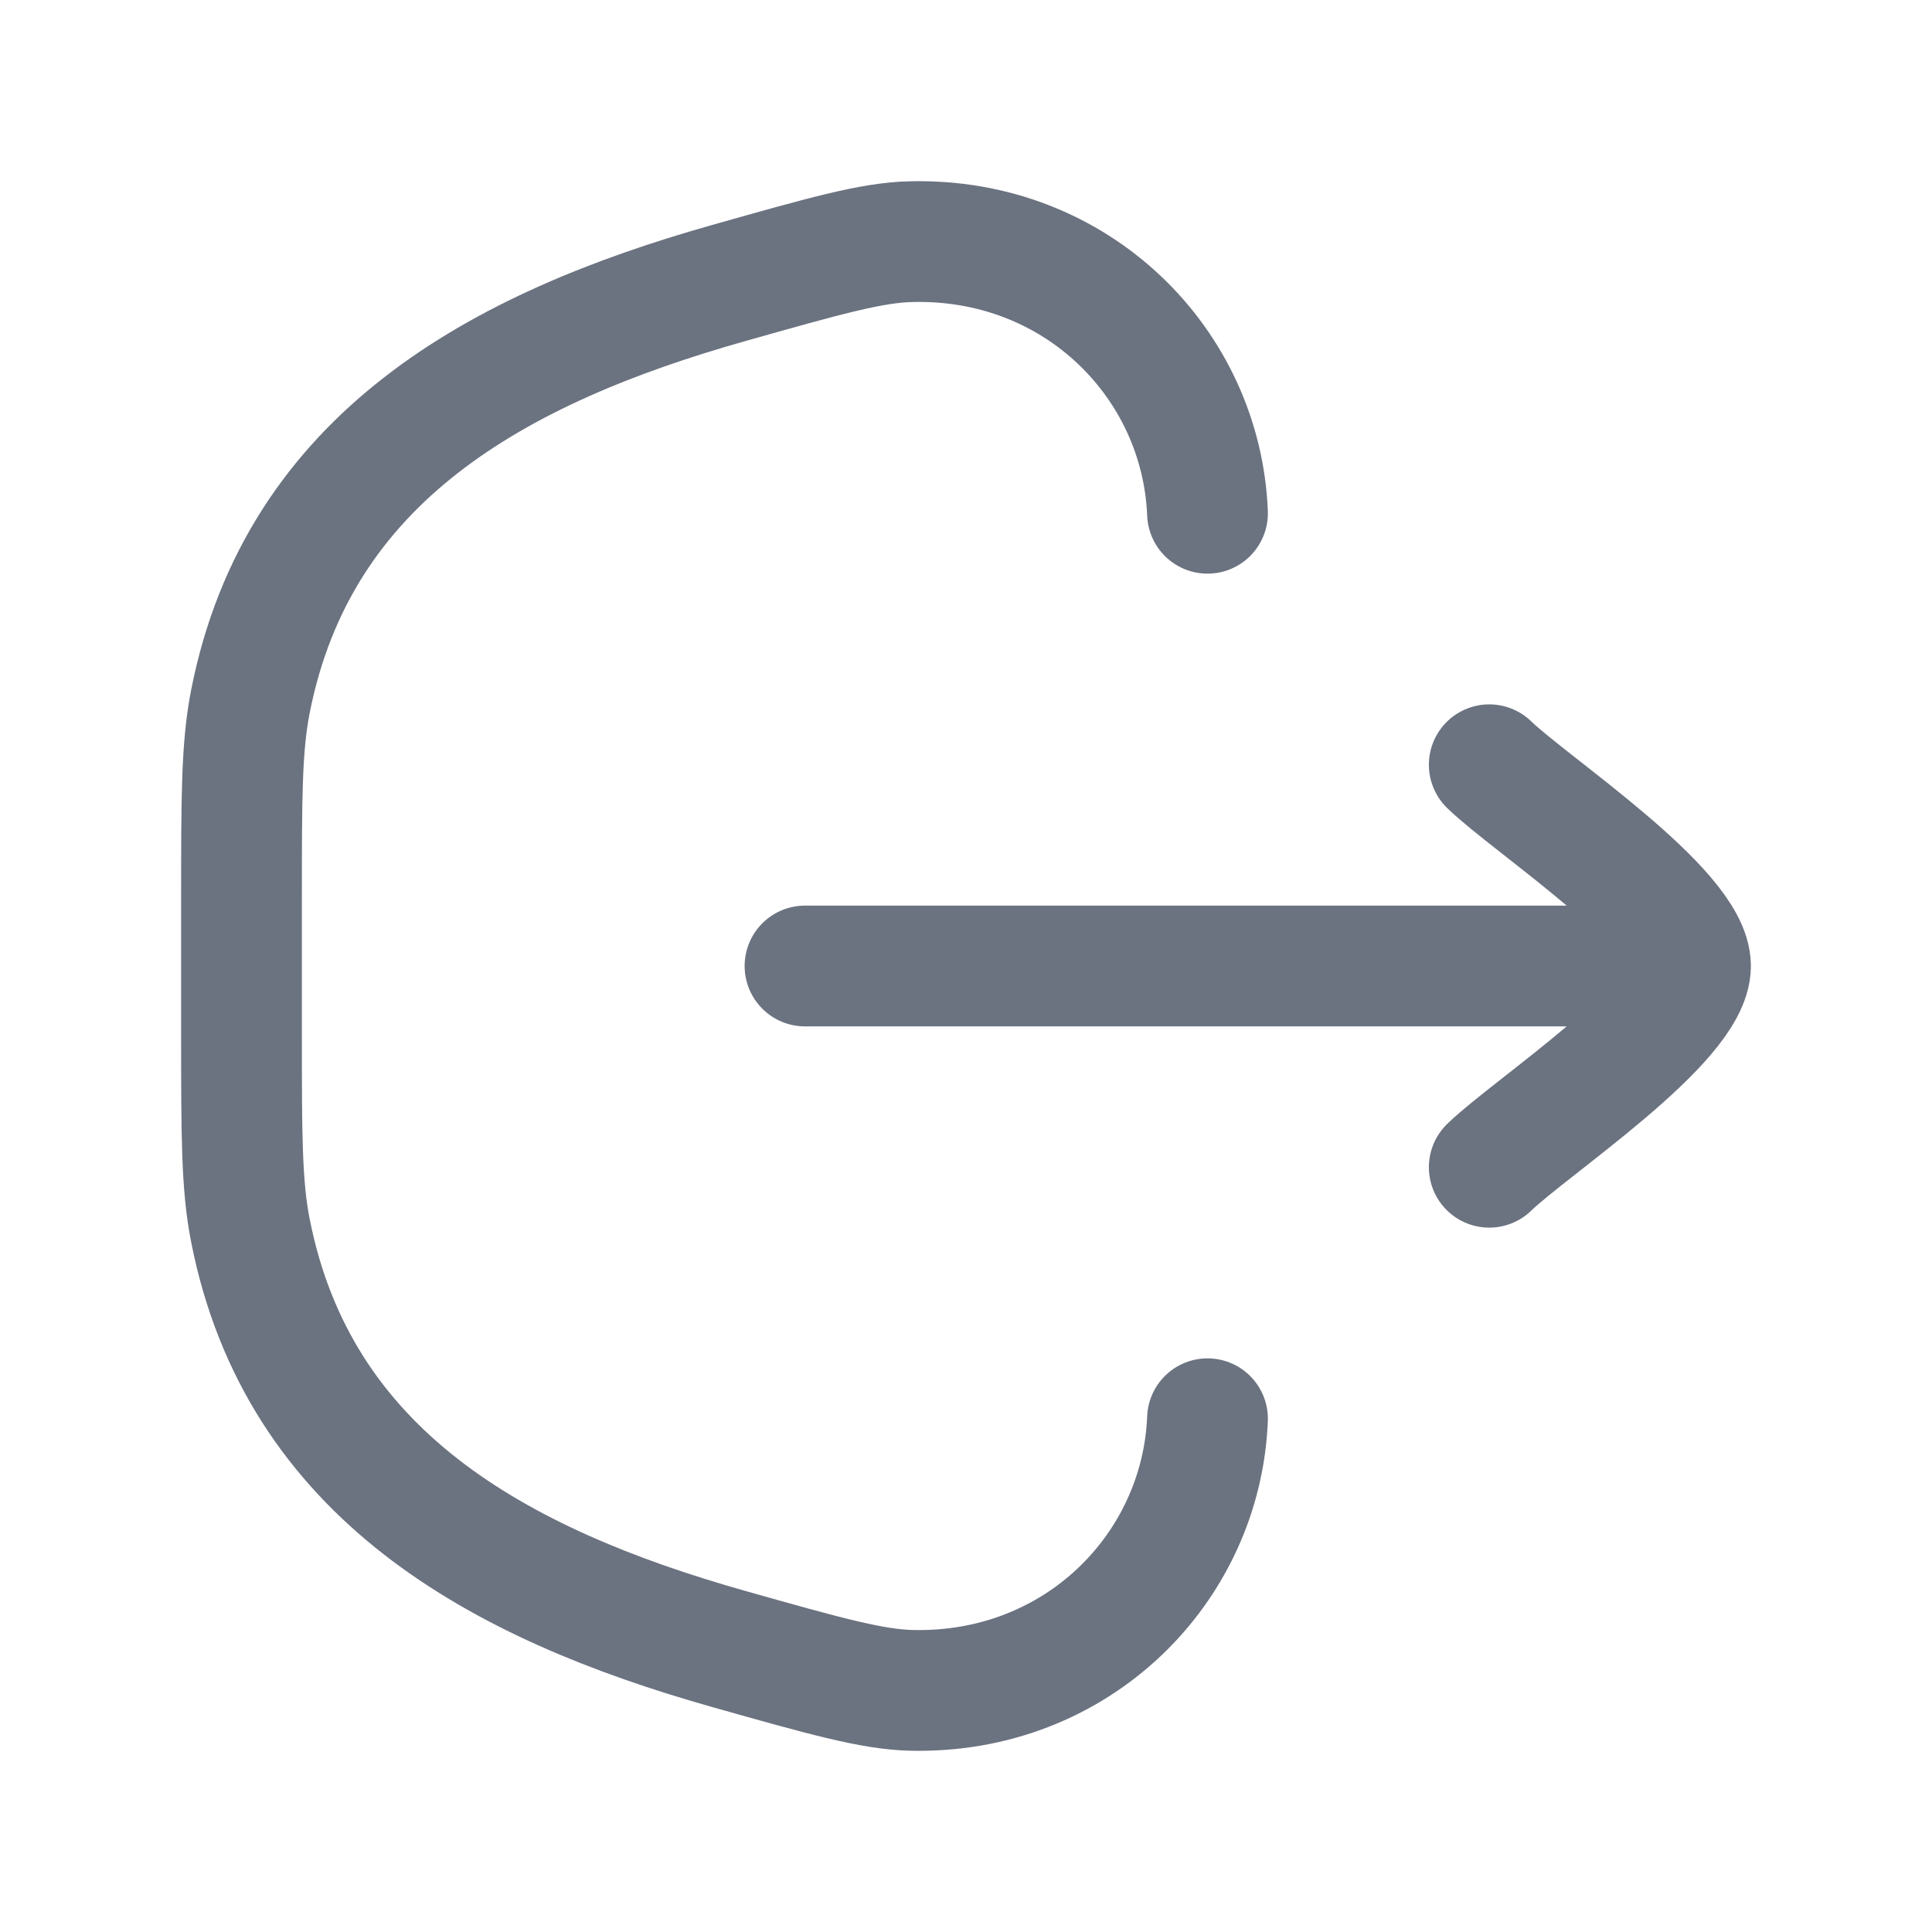 <svg width="12" height="12" viewBox="0 0 12 12" fill="none" xmlns="http://www.w3.org/2000/svg">
    <path
        d="M7.5 8.812C7.463 9.738 6.692 10.525 5.658 10.499C5.417 10.493 5.12 10.41 4.526 10.242C3.095 9.838 1.853 9.16 1.555 7.641C1.5 7.362 1.5 7.047 1.5 6.419V5.581C1.5 4.953 1.5 4.639 1.555 4.359C1.853 2.84 3.095 2.162 4.526 1.758C5.12 1.59 5.417 1.506 5.658 1.501C6.692 1.475 7.463 2.262 7.5 3.188"
        stroke="#6B7280" stroke-width="0.75" stroke-linecap="round" />
    <path d="M10.5 6H5M10.5 6C10.5 5.65 9.503 4.996 9.25 4.75M10.5 6C10.5 6.35 9.503 7.004 9.25 7.25"
        stroke="#6B7280" stroke-width="0.75" stroke-linecap="round" stroke-linejoin="round" />
</svg>